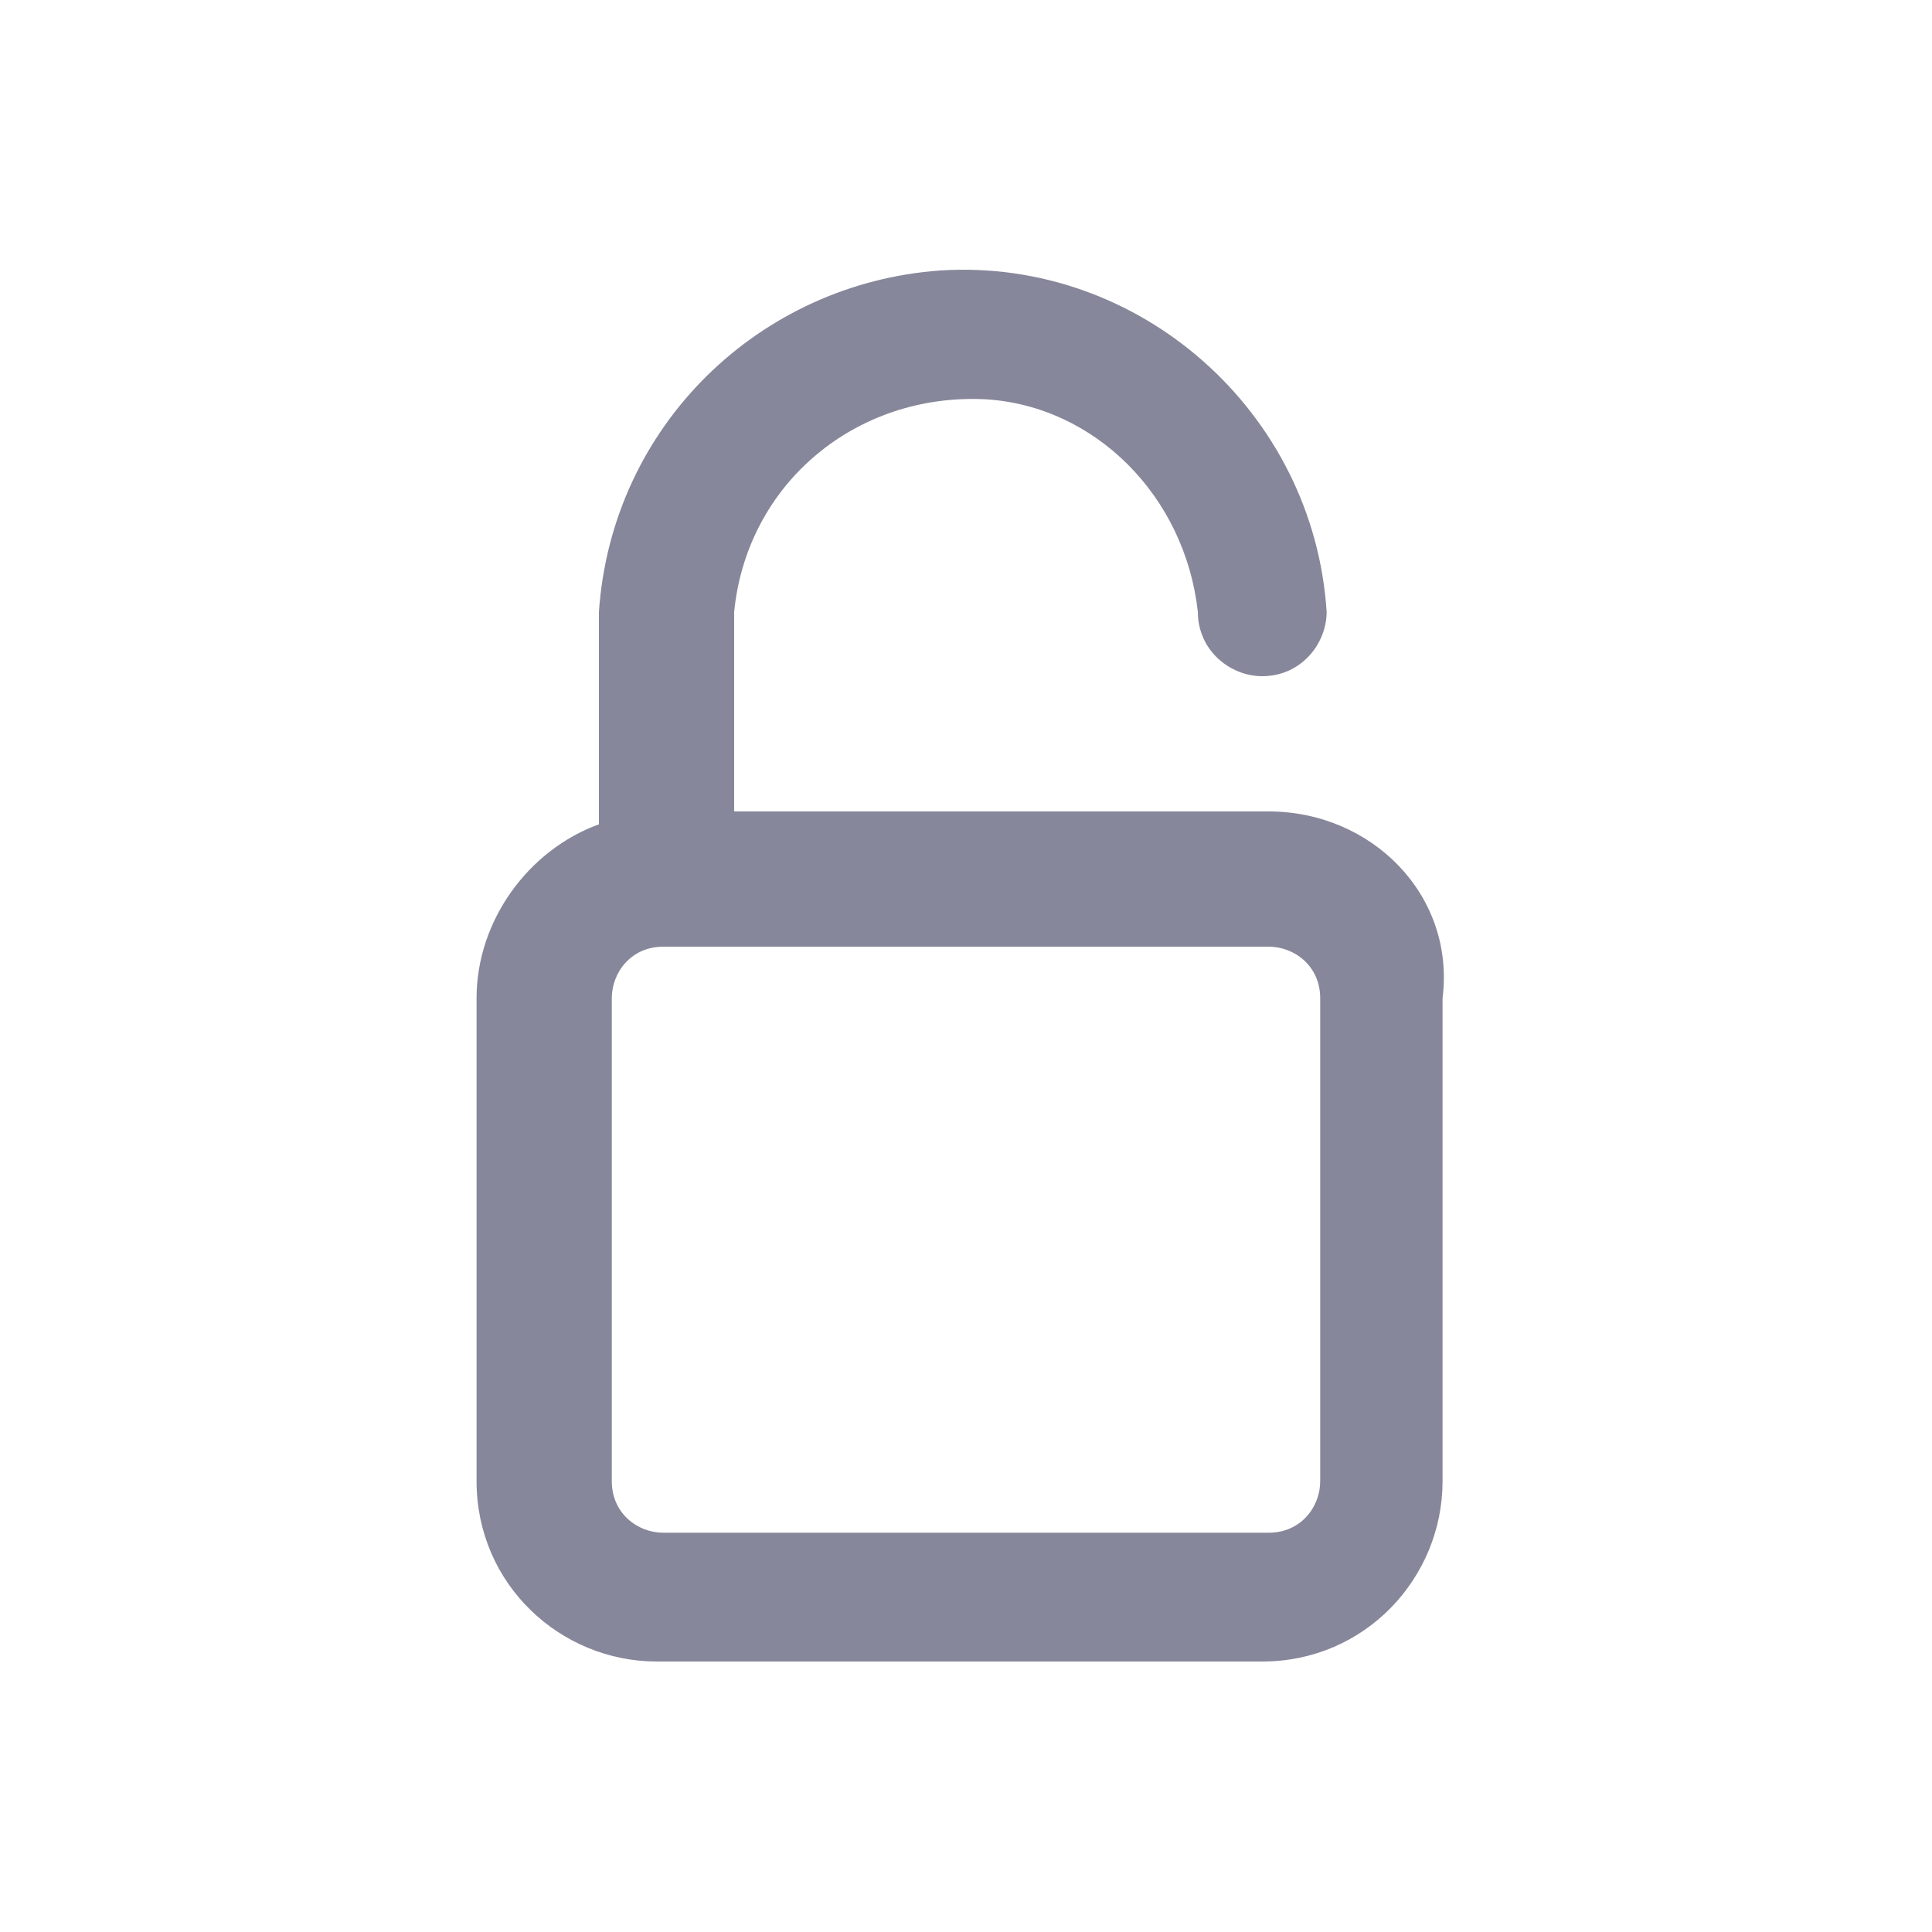 <?xml version="1.0" encoding="utf-8"?>
<!-- Generator: Adobe Illustrator 20.0.0, SVG Export Plug-In . SVG Version: 6.00 Build 0)  -->
<svg version="1.1" id="Layer_1" xmlns="http://www.w3.org/2000/svg" xmlns:xlink="http://www.w3.org/1999/xlink" x="0px" y="0px"
	 viewBox="0 0 30 30" style="enable-background:new 0 0 30 30;" xml:space="preserve">
<style type="text/css">
	.st0{fill:#87879B;}
</style>
<g>
	<path class="st0" d="M19.7,12.6h-8.3V9.5c0.2-2,1.9-3.4,3.9-3.3c1.7,0.1,3.1,1.5,3.3,3.3c0,0.6,0.5,1,1,1c0.6,0,1-0.5,1-1
		c-0.2-3.1-2.9-5.5-6-5.3c-2.8,0.2-5.1,2.4-5.3,5.3v3.3c-1.1,0.4-1.9,1.5-1.9,2.7V23c0,1.6,1.3,2.8,2.8,2.8h9.4
		c1.6,0,2.8-1.3,2.8-2.8v-7.5C22.6,13.9,21.3,12.6,19.7,12.6z M20.5,23c0,0.4-0.3,0.8-0.8,0.8h-9.4c-0.4,0-0.8-0.3-0.8-0.8v-7.5
		c0-0.4,0.3-0.8,0.8-0.8h9.4c0.4,0,0.8,0.3,0.8,0.8V23z"/>
</g>
</svg>
